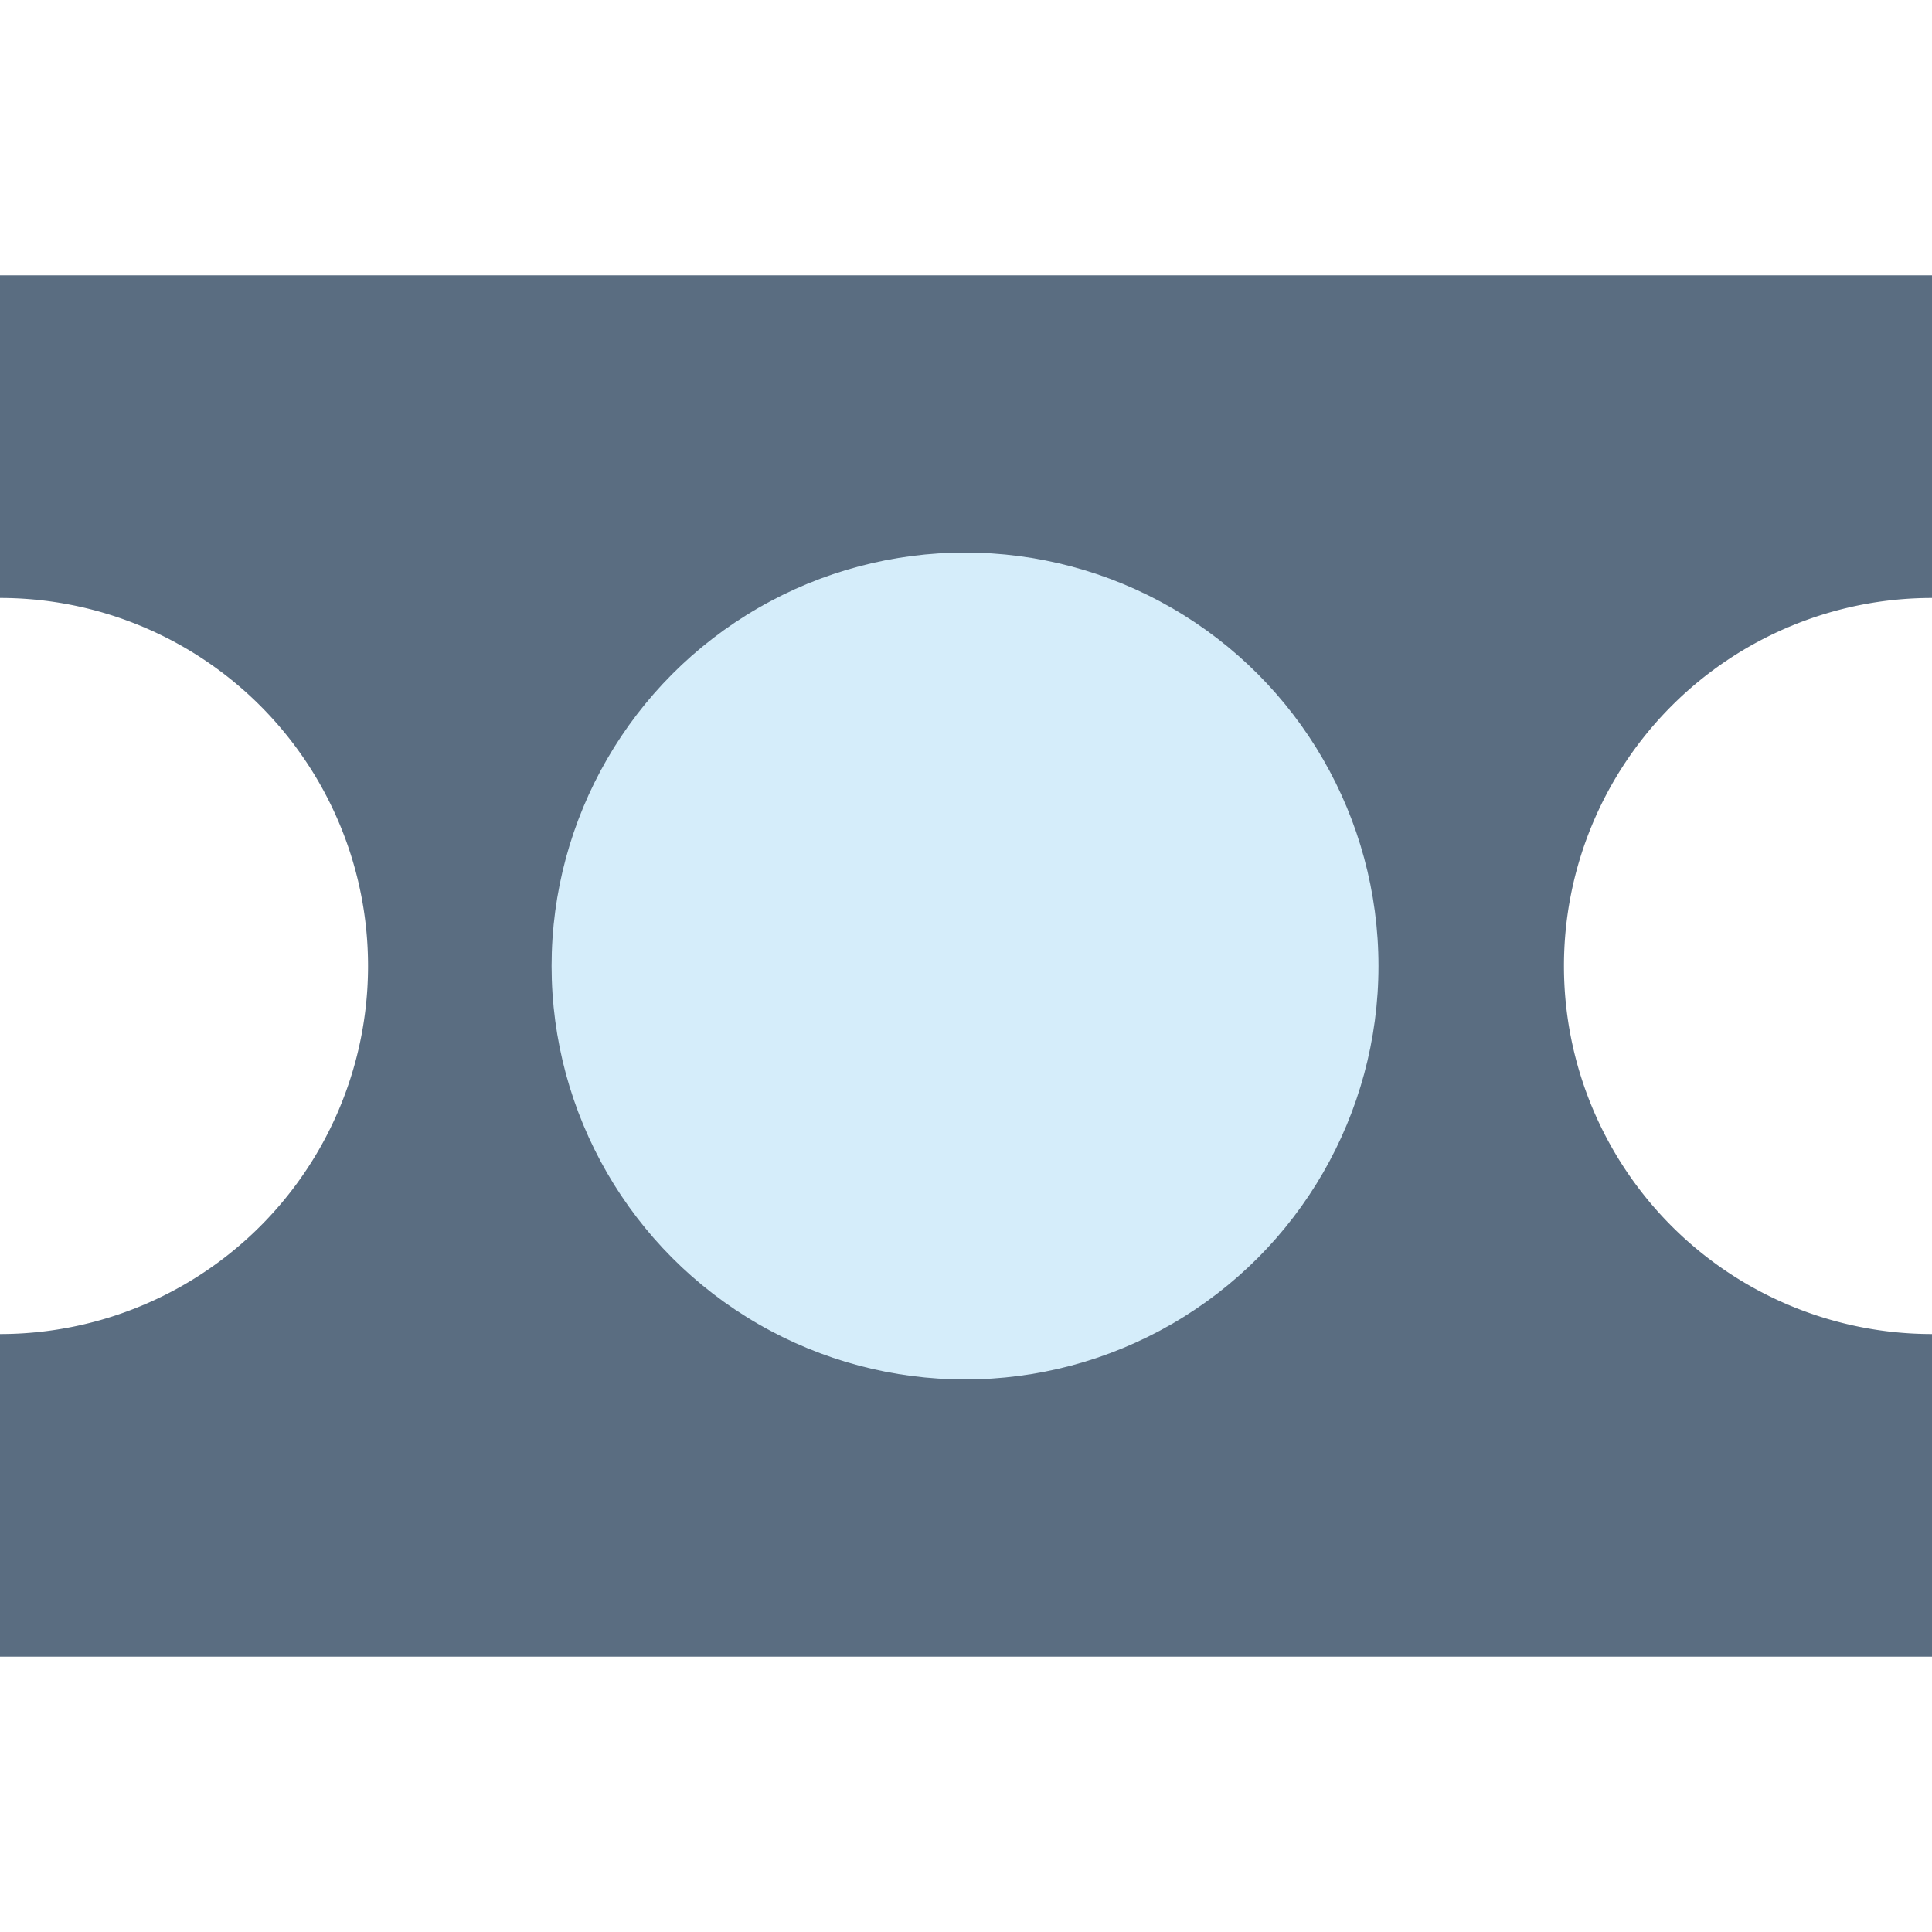 <svg xmlns="http://www.w3.org/2000/svg" viewBox="0 0 20 20"><defs><style>.cls-1{fill:none;}.cls-2{fill:#5a6d81;}.cls-3{fill:#d5edfa;}</style></defs><title>hfweb -ticket</title><g id="Layer_2" data-name="Layer 2"><g id="Layer_2-2" data-name="Layer 2"><polyline id="_Path_" data-name="&lt;Path&gt;" class="cls-1" points="20 0 20 20 0 20"/><g id="_Group_" data-name="&lt;Group&gt;"><path id="_Path_2" data-name="&lt;Path&gt;" class="cls-2" d="M20,13.81a3.81,3.81,0,1,1,0-7.62h0V2.85H0V6.19A3.81,3.81,0,0,1,3.81,10,3.81,3.81,0,0,1,0,13.81v3.34H20V13.81Z"/><circle id="_Path_3" data-name="&lt;Path&gt;" class="cls-3" cx="9.99" cy="10" r="4.28"/></g></g></g></svg>